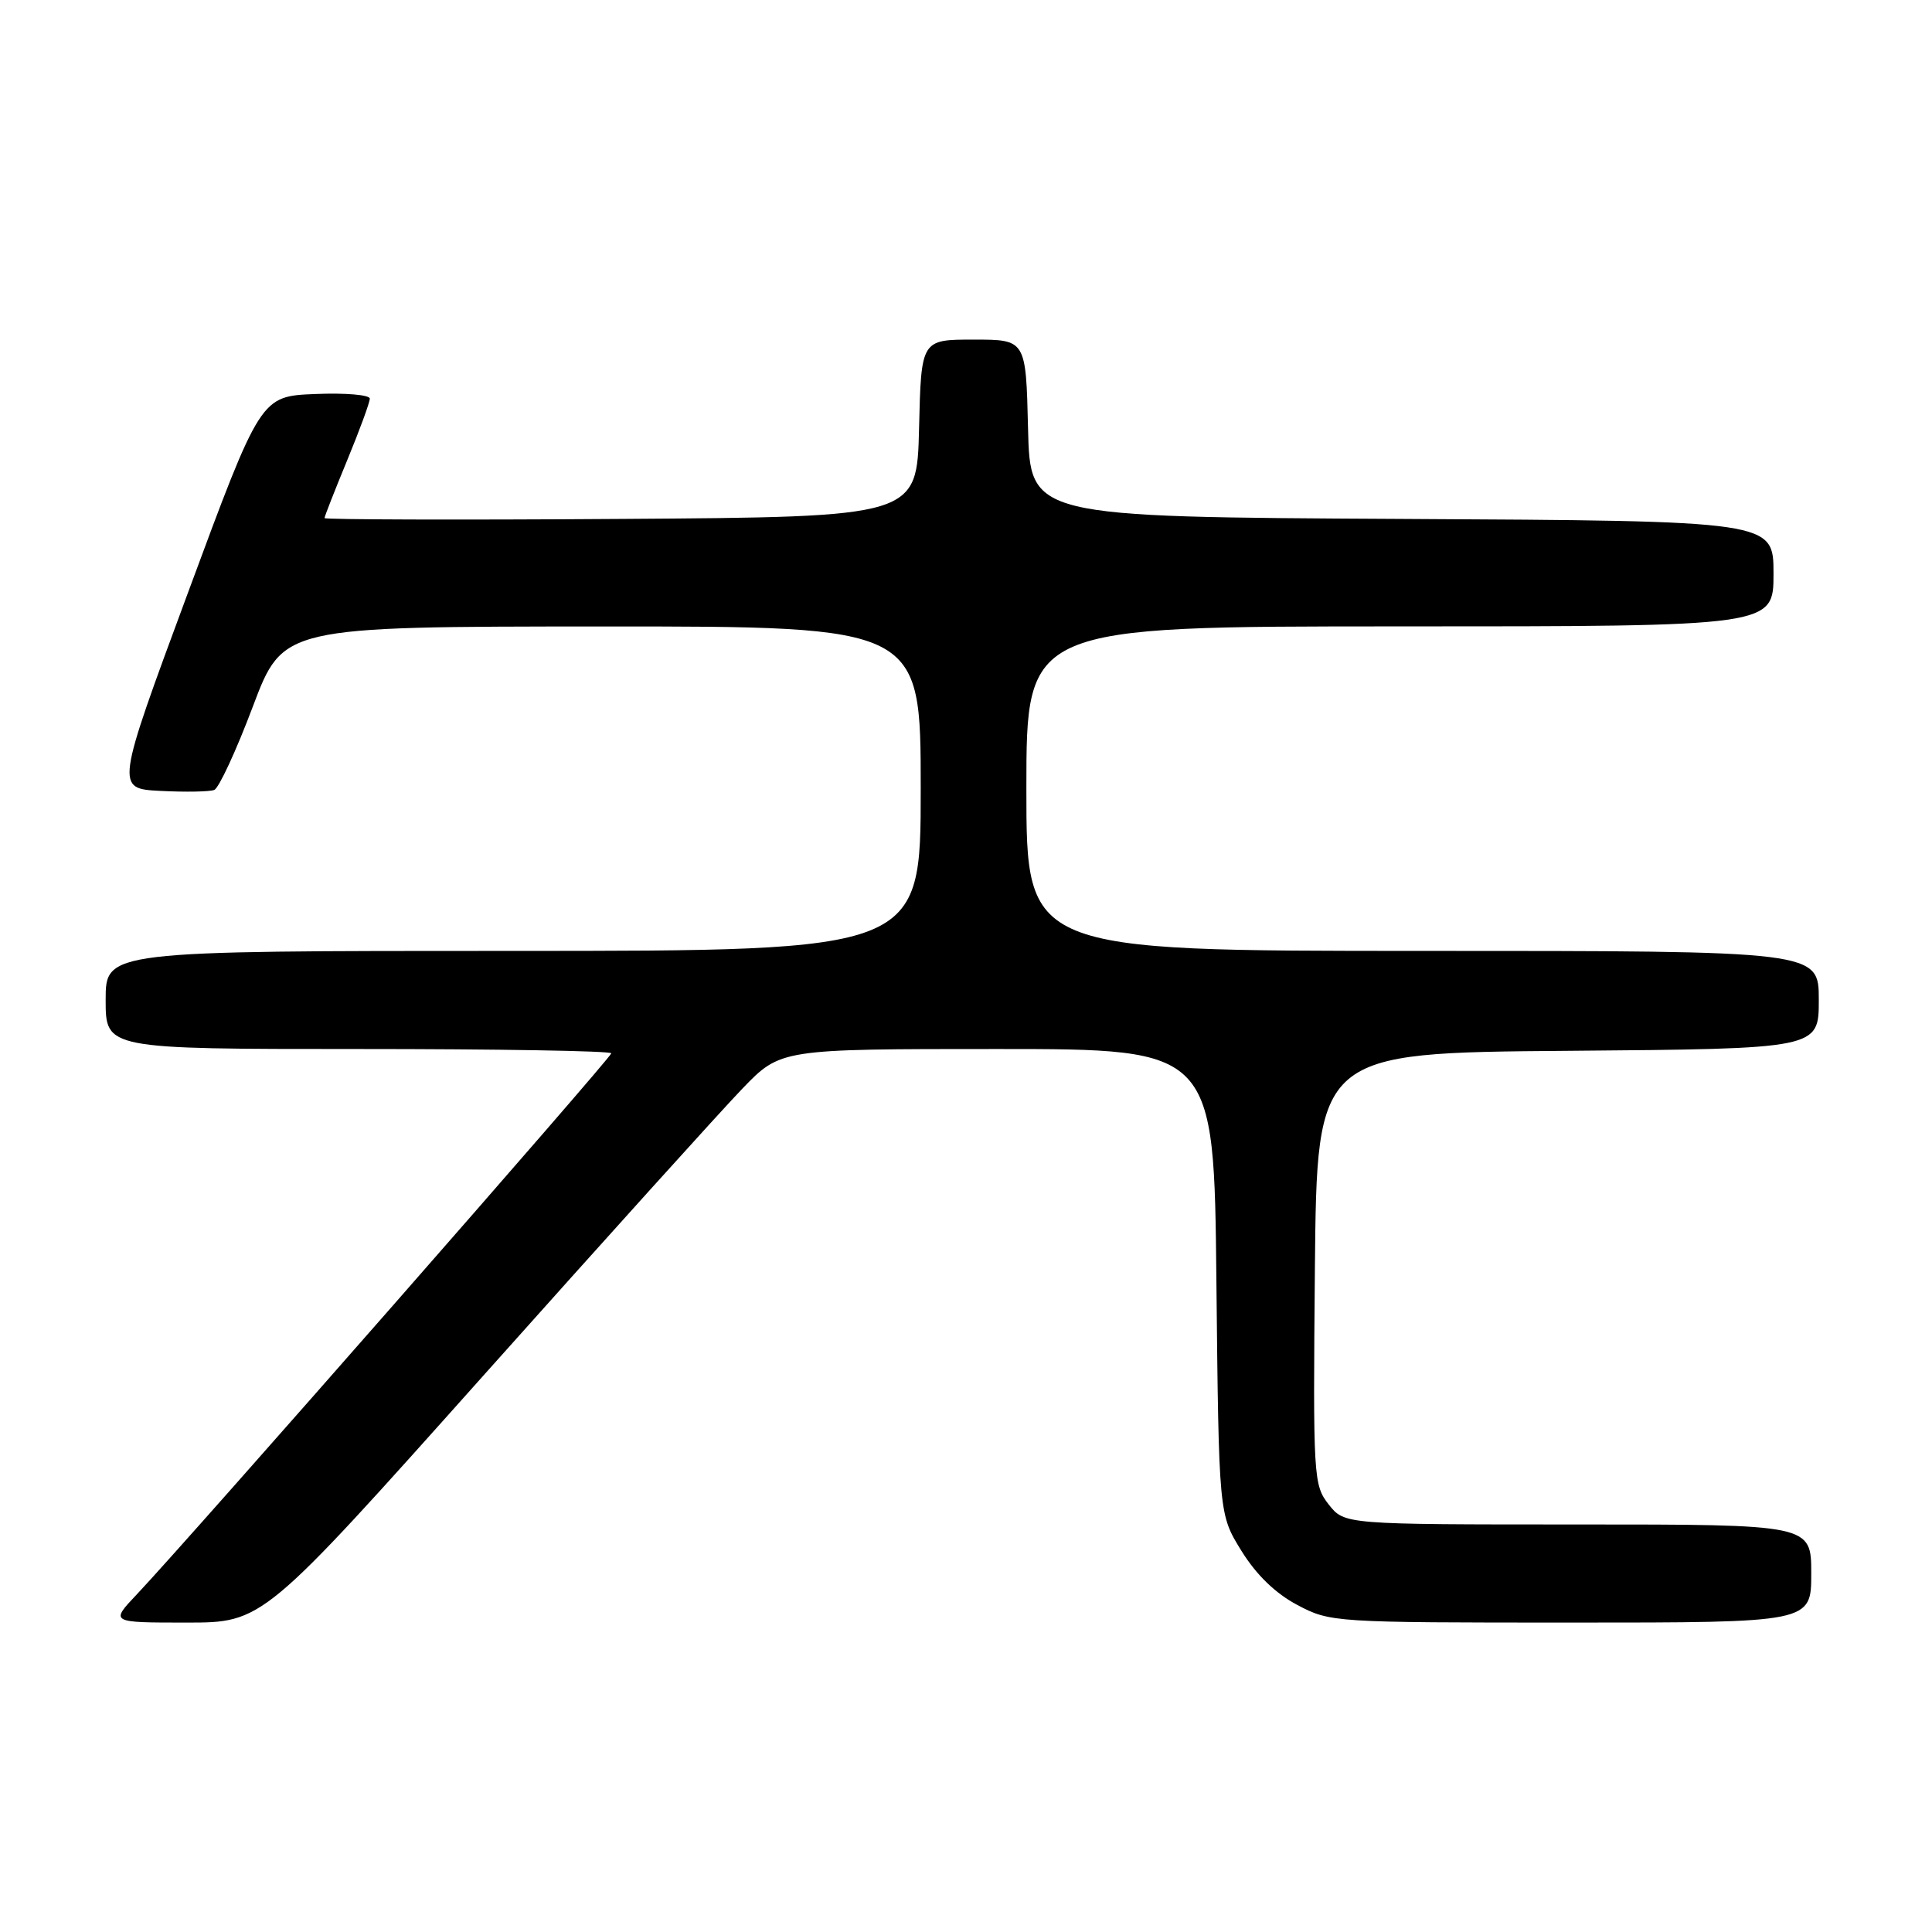 <?xml version="1.0" encoding="UTF-8" standalone="no"?>
<!DOCTYPE svg PUBLIC "-//W3C//DTD SVG 1.1//EN" "http://www.w3.org/Graphics/SVG/1.1/DTD/svg11.dtd" >
<svg xmlns="http://www.w3.org/2000/svg" xmlns:xlink="http://www.w3.org/1999/xlink" version="1.1" viewBox="0 0 256 256">
 <g >
 <path fill="currentColor"
d=" M 64.07 182.25 C 80.15 164.24 95.58 147.14 98.37 144.25 C 103.43 139.00 103.43 139.00 132.15 139.00 C 160.87 139.00 160.87 139.00 161.18 169.83 C 161.50 200.66 161.50 200.66 164.50 205.50 C 166.47 208.68 169.01 211.14 171.91 212.67 C 176.25 214.97 176.75 215.00 208.16 215.00 C 240.00 215.00 240.00 215.00 240.00 208.50 C 240.00 202.00 240.00 202.00 209.07 202.00 C 178.15 202.00 178.15 202.00 176.06 199.35 C 174.04 196.78 173.98 195.79 174.23 168.10 C 174.50 139.50 174.50 139.50 207.75 139.24 C 241.00 138.97 241.00 138.97 241.00 132.49 C 241.00 126.00 241.00 126.00 188.50 126.00 C 136.00 126.00 136.00 126.00 136.00 104.50 C 136.00 83.00 136.00 83.00 185.50 83.00 C 235.00 83.00 235.00 83.00 235.00 76.01 C 235.00 69.02 235.00 69.02 185.75 68.76 C 136.50 68.50 136.50 68.50 136.22 56.75 C 135.94 45.00 135.94 45.00 129.00 45.00 C 122.06 45.00 122.06 45.00 121.78 56.75 C 121.50 68.50 121.50 68.50 82.25 68.76 C 60.66 68.91 43.00 68.85 43.00 68.65 C 43.00 68.44 44.35 65.00 46.00 61.00 C 47.65 57.00 49.00 53.32 49.00 52.82 C 49.00 52.32 45.75 52.04 41.77 52.21 C 34.54 52.50 34.54 52.50 24.92 78.50 C 15.29 104.50 15.29 104.50 21.29 104.80 C 24.59 104.97 27.79 104.91 28.39 104.67 C 29.00 104.43 31.30 99.47 33.50 93.63 C 37.50 83.03 37.50 83.03 79.75 83.01 C 122.00 83.00 122.00 83.00 122.00 104.50 C 122.00 126.00 122.00 126.00 68.00 126.00 C 14.00 126.00 14.00 126.00 14.00 132.50 C 14.00 139.00 14.00 139.00 47.50 139.00 C 65.93 139.00 81.00 139.25 81.00 139.57 C 81.00 140.13 24.89 204.12 18.14 211.25 C 14.59 215.00 14.59 215.00 24.71 215.00 C 34.83 215.00 34.83 215.00 64.07 182.25 Z "/>
</g>
</svg>